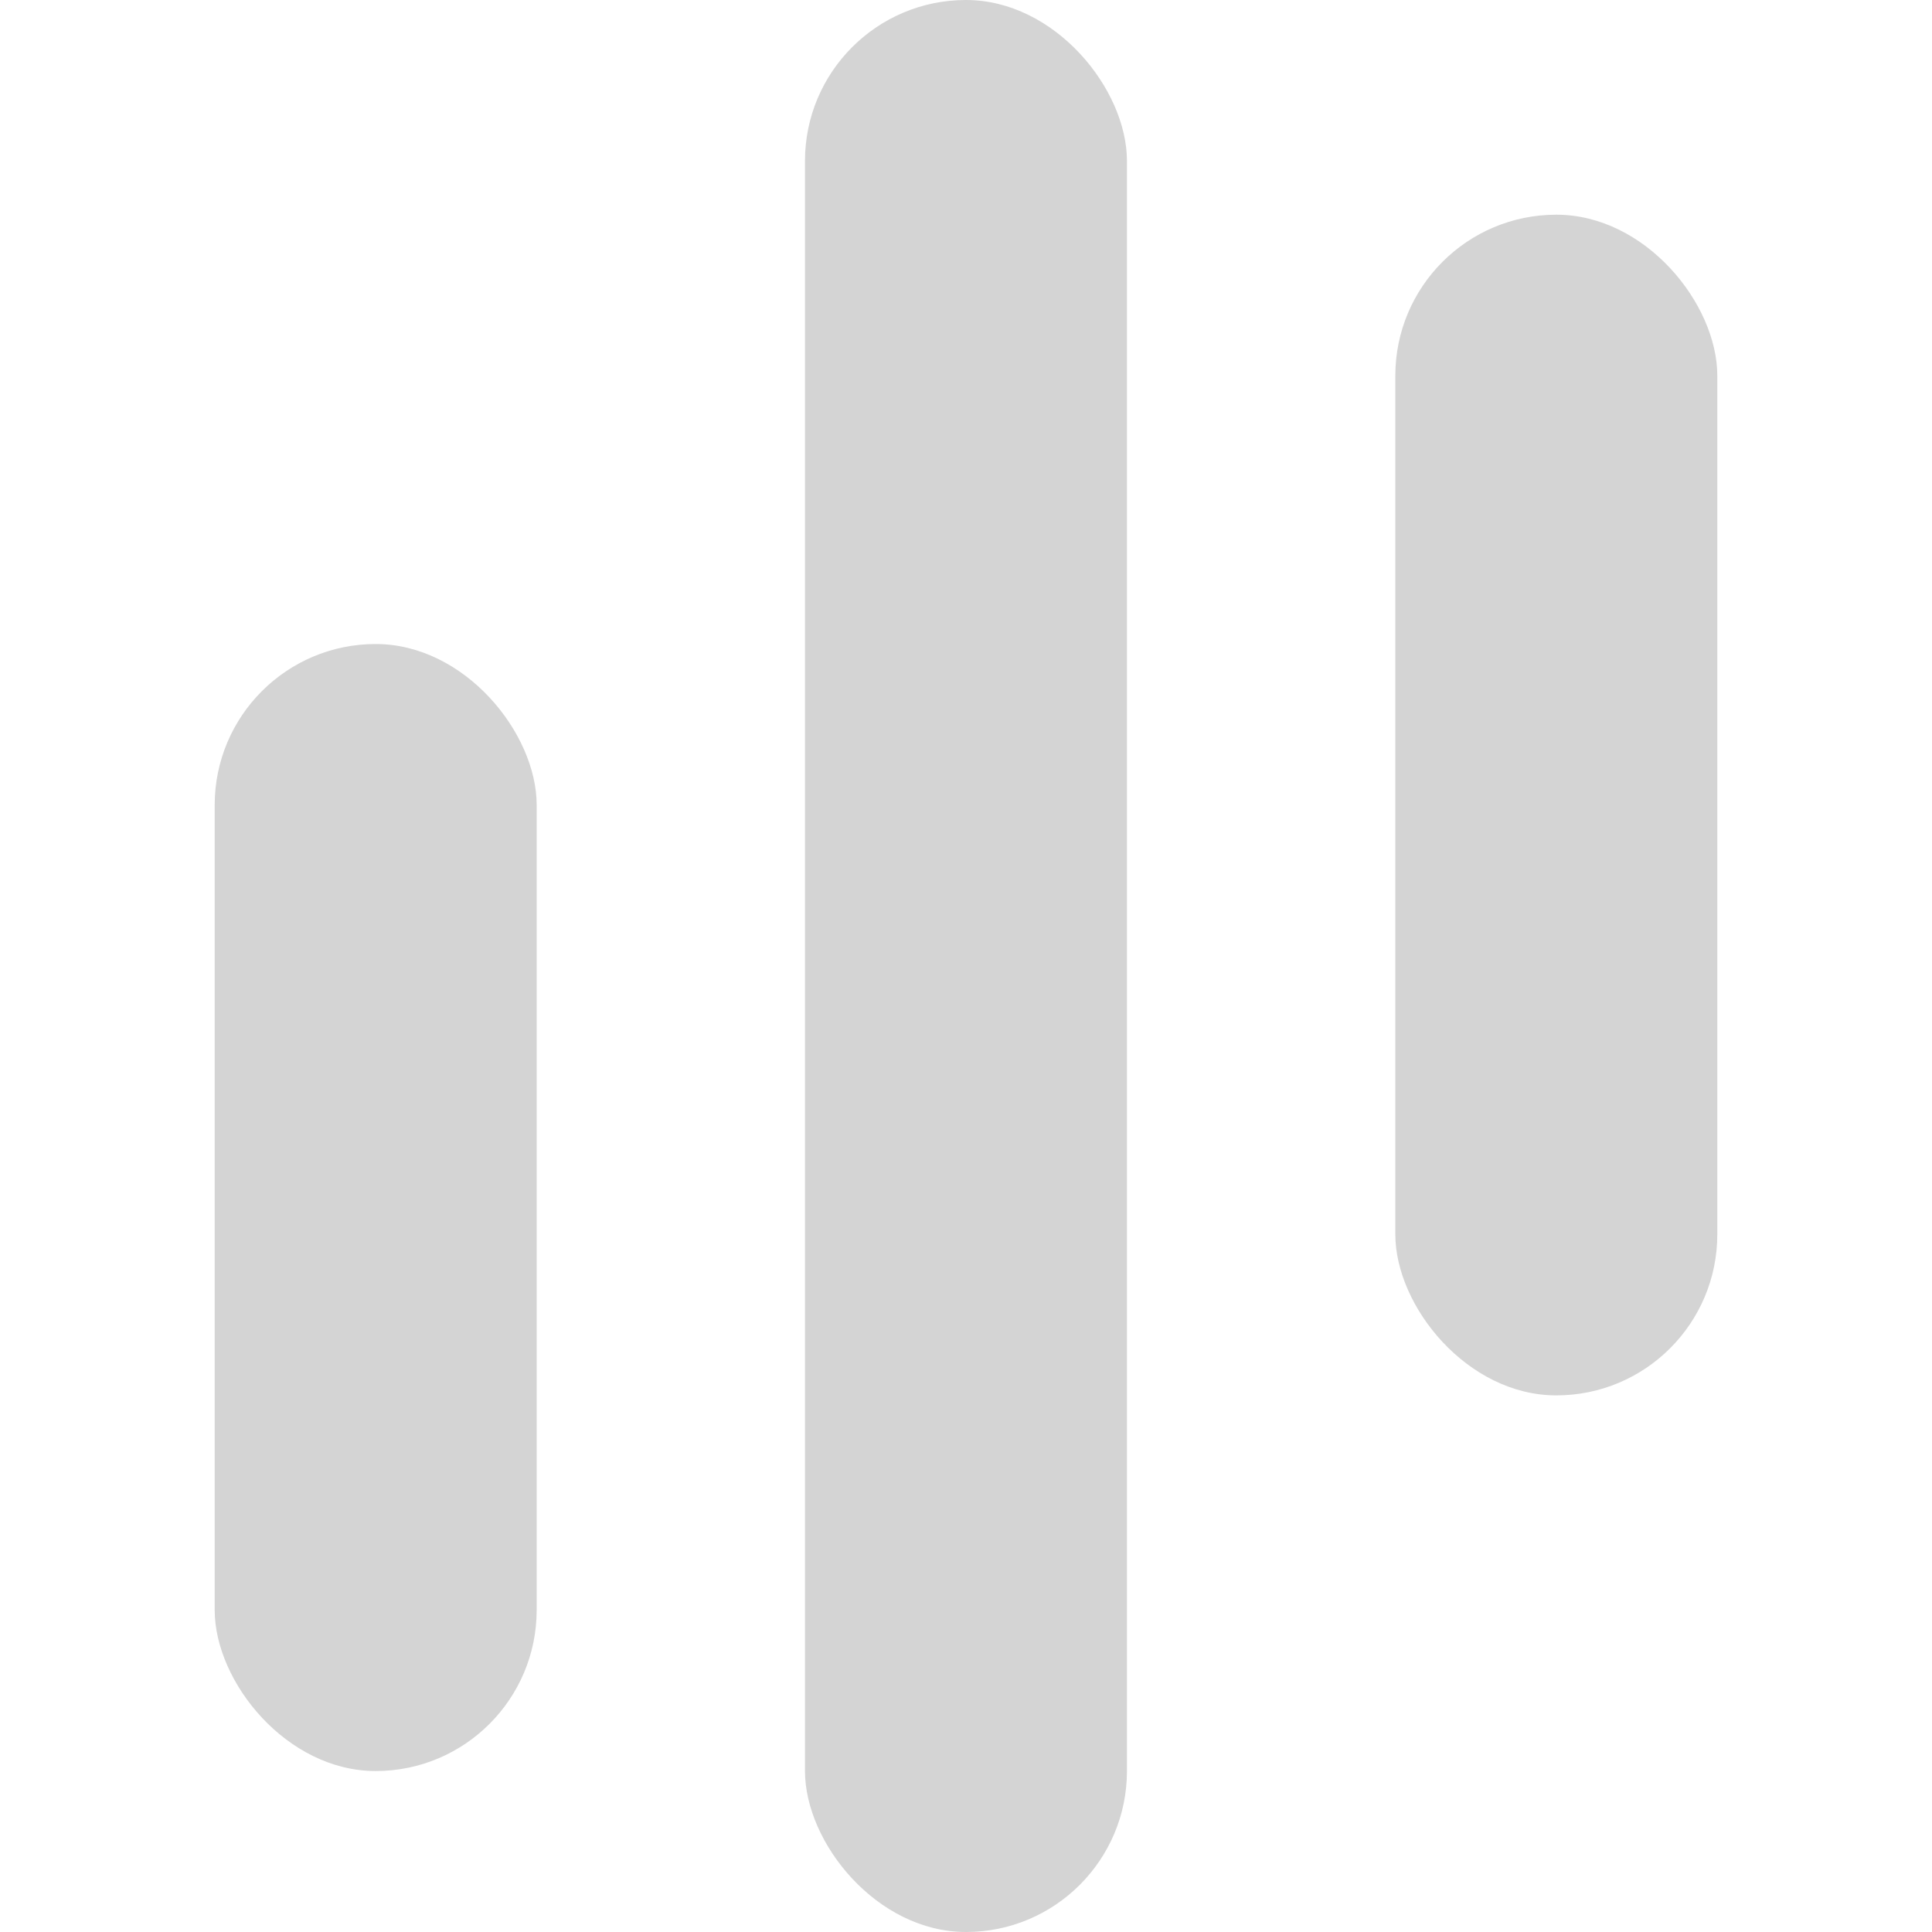 <svg width="32" height="32" viewBox="0 0 32 32" fill="#d4d4d4" xmlns="http://www.w3.org/2000/svg">
<rect x="23.111" y="3.556" width="5.333" height="19.556" rx="2.667"/>
<rect x="13.333" width="5.333" height="32" rx="2.667"/>
<rect x="3.556" y="10.667" width="5.333" height="18.667" rx="2.667"/>
</svg>
